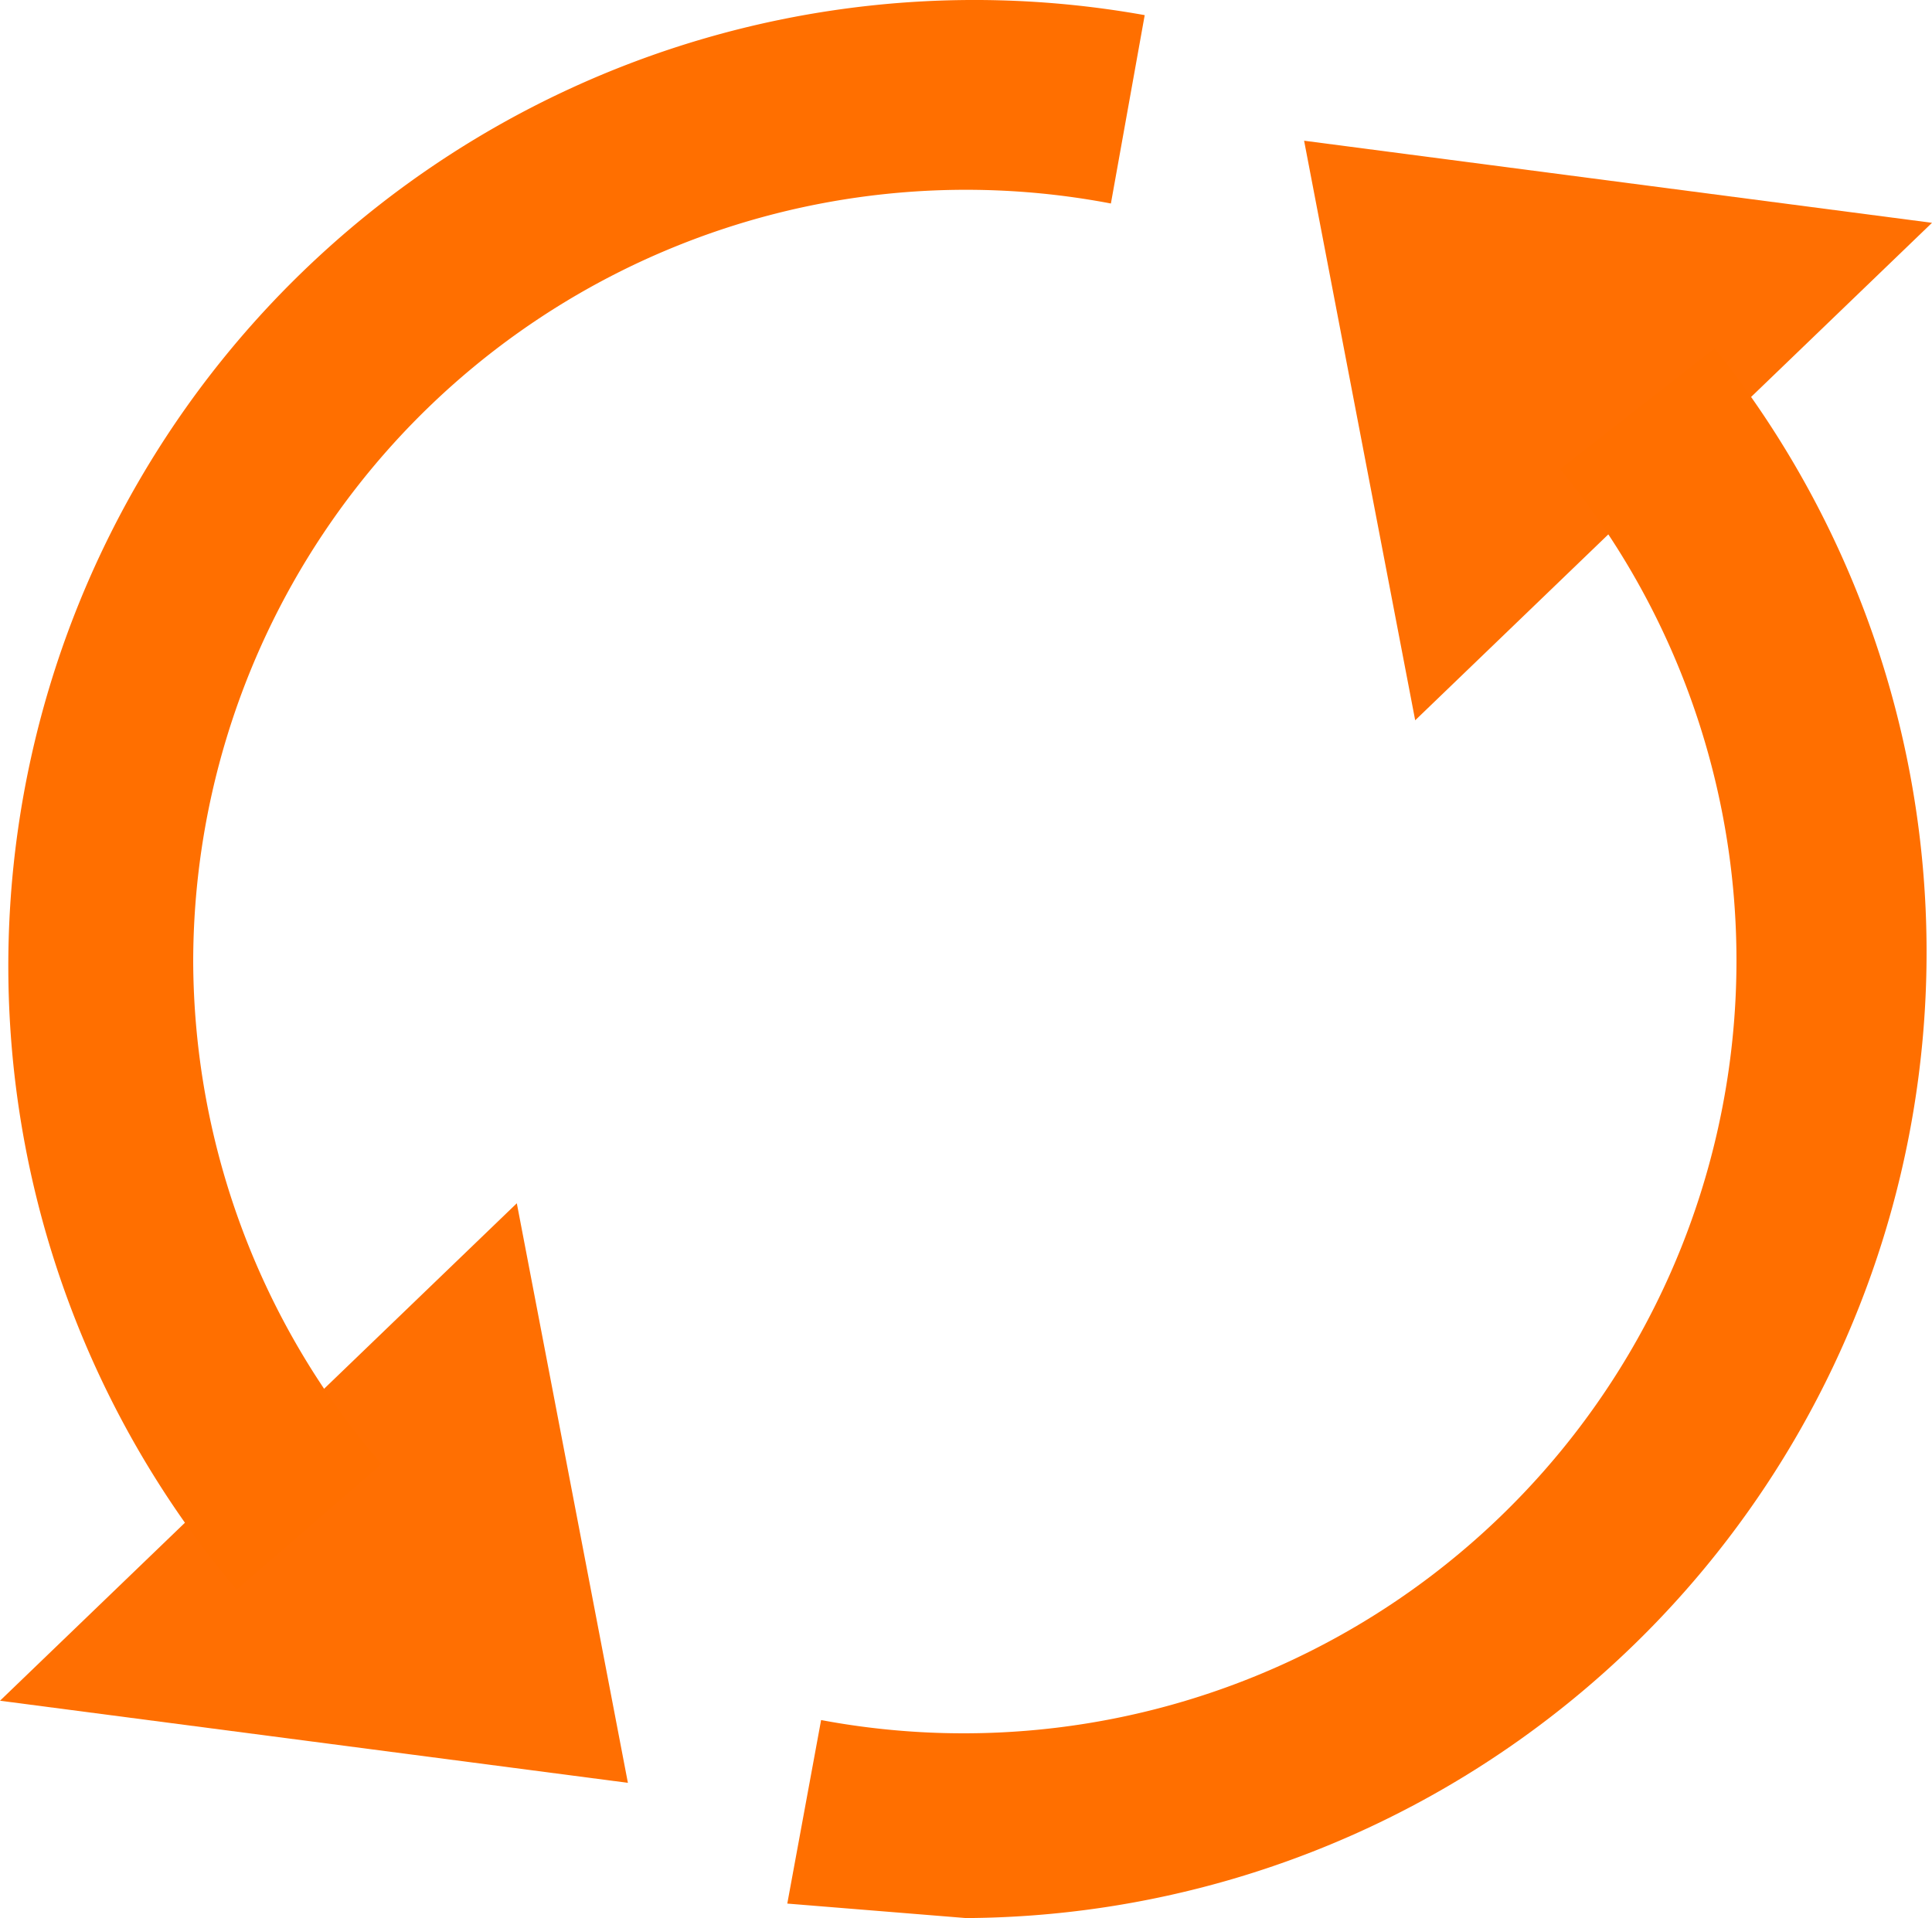<?xml version="1.0" encoding="UTF-8" standalone="no"?>
<svg
        xmlns:dc="http://purl.org/dc/elements/1.1/"
        xmlns:cc="http://creativecommons.org/ns#"
        xmlns:rdf="http://www.w3.org/1999/02/22-rdf-syntax-ns#"
        xmlns:sodipodi="http://sodipodi.sourceforge.net/DTD/sodipodi-0.dtd"
        xmlns:inkscape="http://www.inkscape.org/namespaces/inkscape"
        xmlns="http://www.w3.org/2000/svg"
        width="100"
        height="99.284"
        viewBox="0 0 48 47.656"
        version="1.1"
        id="svg6"
        sodipodi:docname="reload.svg"
        inkscape:version="0.92.3 (2405546, 2018-03-11)">
    <defs
            id="defs10"/>
    <sodipodi:namedview
            pagecolor="#ffffff"
            bordercolor="#666666"
            borderopacity="1"
            objecttolerance="10"
            gridtolerance="10"
            guidetolerance="10"
            inkscape:pageopacity="0"
            inkscape:pageshadow="2"
            inkscape:window-width="1920"
            inkscape:window-height="1137"
            id="namedview8"
            showgrid="false"
            inkscape:zoom="2.36"
            inkscape:cx="50"
            inkscape:cy="50"
            inkscape:window-x="1358"
            inkscape:window-y="-8"
            inkscape:window-maximized="1"
            inkscape:current-layer="svg6"/>
    <path
            d="m 32.4,3.496 15.6,2.04 -12.84,12.36 z m -16.8,40.8 -15.6,-2.04 12.84,-12.36 z"
            id="path2"
            inkscape:connector-curvature="0"
            style="fill:#ff6f02;stroke-width:1.2"/>
    <path
            d="m 4.8,23.896 a 19.2,19.2 0 0 1 22.8,-18.84 l 0.84,-4.68 a 24,24 0 0 0 -22.56,39.12 l 3.6,-3.12 a 19.2,19.2 0 0 1 -4.68,-12.48 z m 37.8,-15.24 -3.84,3 a 19.2,19.2 0 0 1 -18.36,31.08 l -0.84,4.56 4.44,0.36 a 24,24 0 0 0 18.6,-39 z"
            id="path4"
            inkscape:connector-curvature="0"
            style="fill:#ff6f00;stroke-width:1.2"/>
</svg>
